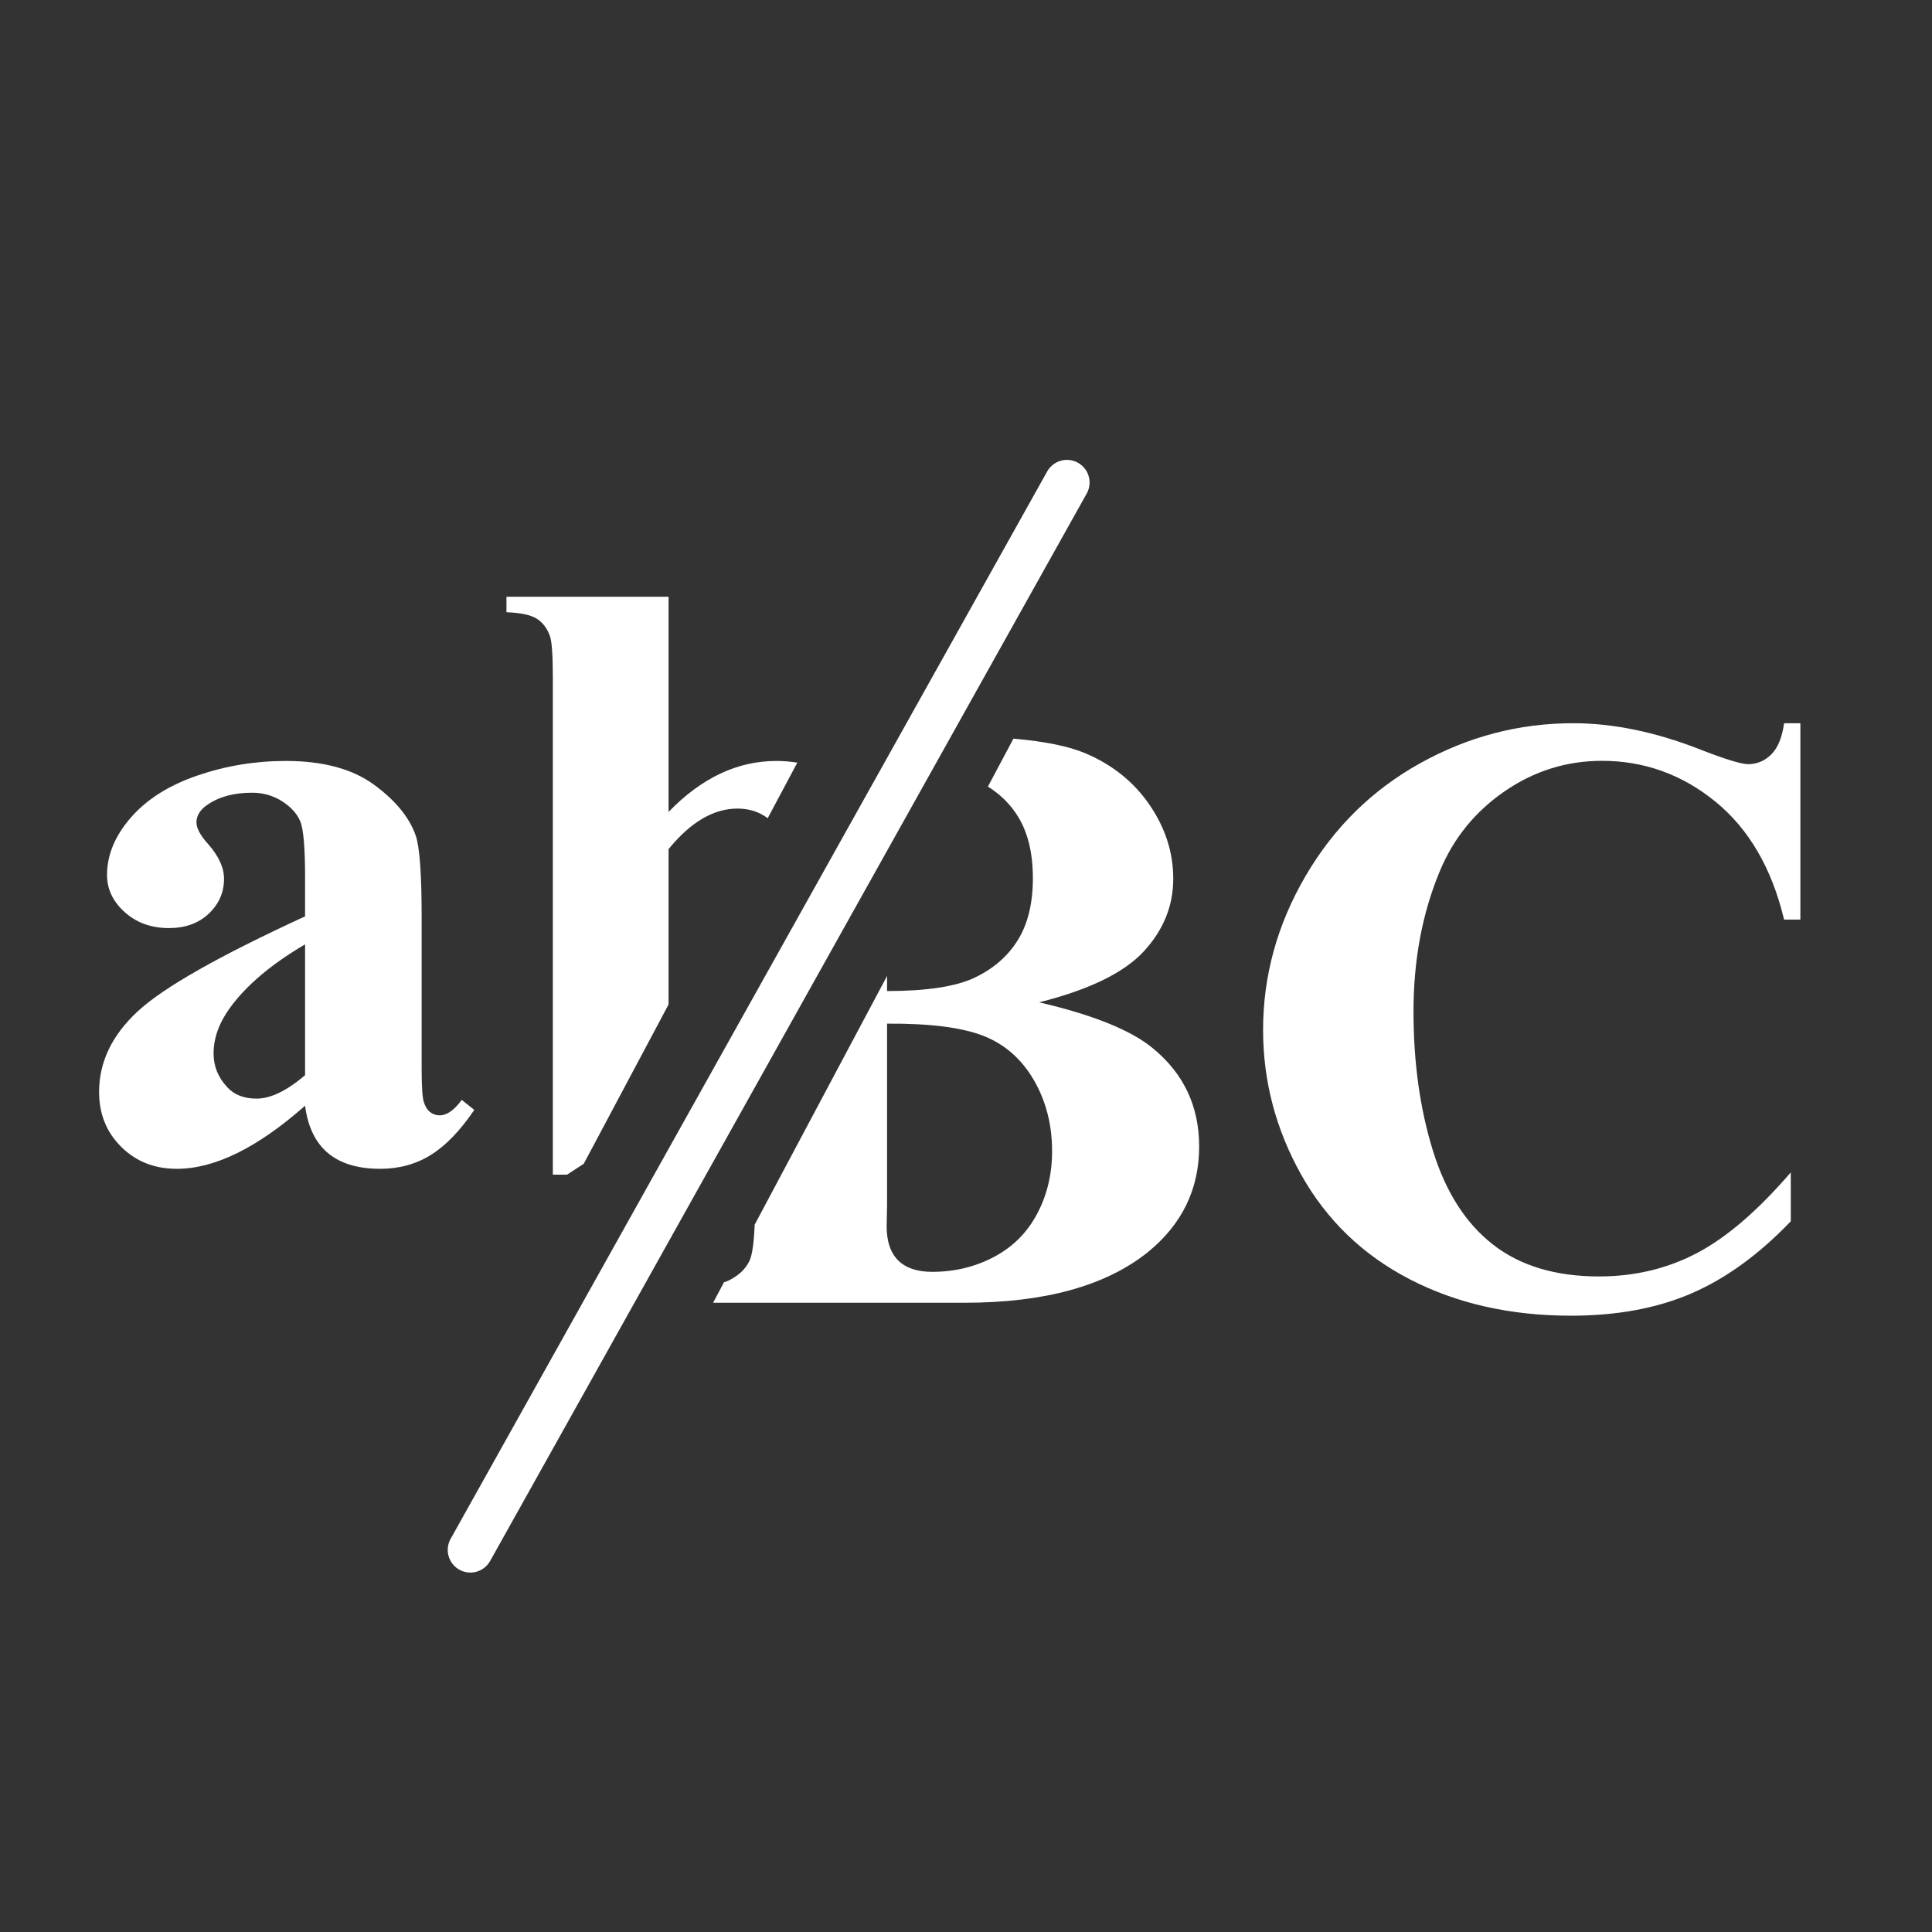 <?xml version="1.0" encoding="utf-8"?>
<!-- Generator: Adobe Illustrator 16.0.0, SVG Export Plug-In . SVG Version: 6.00 Build 0)  -->
<!DOCTYPE svg PUBLIC "-//W3C//DTD SVG 1.1//EN" "http://www.w3.org/Graphics/SVG/1.1/DTD/svg11.dtd">
<svg version="1.1" id="Layer_1" xmlns="http://www.w3.org/2000/svg" xmlns:xlink="http://www.w3.org/1999/xlink" x="0px" y="0px"
	 width="512px" height="512px" viewBox="0 0 512 512" enable-background="new 0 0 512 512" xml:space="preserve">
<rect x="0" y="0" width="512" height="512" fill="#333333" stroke="none"/>
<g>
	<g>
		<path fill="#FFFFFF" d="M116.501,295.575c-0.959,0-1.81-0.295-2.546-0.886c-0.738-0.591-1.292-1.495-1.661-2.713
			c-0.37-1.218-0.554-4.189-0.554-8.913V242.85c0-11.145-0.517-18.27-1.55-21.37c-1.698-4.872-5.407-9.393-11.127-13.563
			c-5.722-4.169-13.491-6.256-23.308-6.256c-8.12,0-15.944,1.292-23.473,3.875c-7.53,2.585-13.398,6.294-17.604,11.128
			c-4.208,4.836-6.313,9.91-6.313,15.224c0,3.765,1.568,7.051,4.706,9.855c3.136,2.806,7.03,4.207,11.681,4.207
			c4.355,0,7.879-1.273,10.574-3.82c2.693-2.547,4.042-5.628,4.042-9.246c0-2.952-1.403-6.016-4.207-9.191
			c-2.067-2.286-3.101-4.207-3.101-5.757c0-1.771,0.959-3.321,2.879-4.65c3.101-2.14,7.049-3.21,11.848-3.21
			c2.951,0,5.608,0.757,7.971,2.27c2.361,1.514,3.969,3.286,4.816,5.315c0.848,2.031,1.273,6.958,1.273,14.781v10.408
			c-22.808,10.482-37.608,18.881-44.399,25.211c-6.792,6.311-10.187,13.416-10.187,21.314c0,5.831,1.956,10.685,5.869,14.56
			c3.911,3.876,8.819,5.813,14.725,5.813c10.038,0,21.37-5.573,33.992-16.72c0.737,5.61,2.769,9.8,6.09,12.567
			c3.322,2.769,7.935,4.152,13.842,4.152c5.018,0,9.502-1.237,13.451-3.709c3.948-2.474,7.769-6.44,11.46-11.903l-3.321-2.657
			C120.377,294.21,118.421,295.575,116.501,295.575z M80.849,284.945c-4.871,4.135-9.153,6.201-12.844,6.201
			c-3.32,0-5.905-0.997-7.75-2.99c-2.436-2.584-3.654-5.573-3.654-8.969c0-4.058,1.44-8.082,4.319-12.068
			c4.354-5.998,10.997-11.609,19.929-16.852V284.945z M205.744,201.661c-10.335,0-19.856,4.503-28.566,13.508v-57.022h-42.96v4.097
			c3.765,0.149,6.439,0.72,8.027,1.716c1.586,0.997,2.749,2.53,3.488,4.595c0.516,1.403,0.775,5.094,0.775,11.073v131.672h3.763
			l4.422-2.881l22.484-42.225v-41.17c5.831-7.159,11.919-10.74,18.269-10.74c3.064,0,5.732,0.85,8.009,2.543l7.836-14.715
			C209.47,201.817,207.622,201.661,205.744,201.661z"/>
	</g>
</g>
<g>
	<g>
		<path fill="#FFFFFF" d="M305.39,277.698c-5.759-4.726-15.762-8.749-30.007-12.072c13.212-3.322,22.439-7.806,27.681-13.453
			c5.241-5.648,7.861-12.087,7.861-19.322c0-6.865-2.066-13.343-6.2-19.433c-4.134-6.09-9.782-10.665-16.941-13.729
			c-4.457-1.907-10.863-3.22-19.212-3.94l-6.768,12.709c3.318,2.059,5.984,4.706,7.987,7.95c2.619,4.247,3.931,9.688,3.931,16.332
			c0,6.644-1.329,12.106-3.986,16.388c-2.656,4.281-6.476,7.603-11.458,9.966c-4.983,2.362-12.717,3.542-23.197,3.542v-3.997
			l-35.089,65.916c-0.19,4.876-0.654,8.085-1.395,9.62c-0.996,2.067-2.731,3.747-5.203,5.035c-0.435,0.228-0.962,0.427-1.534,0.614
			l-2.885,5.418h66.589c21.259,0,37.461-4.46,48.608-13.393c9.078-7.381,13.617-16.72,13.617-28.015
			C317.789,293.13,313.654,284.416,305.39,277.698z M274.828,321.719c-2.657,4.982-6.476,8.783-11.458,11.404
			s-10.428,3.928-16.332,3.928c-3.986,0-6.994-1.013-9.024-3.042c-2.031-2.03-3.045-5.038-3.045-9.024l0.111-5.536v-48.175
			c11.294-0.071,19.781,0.998,25.466,3.211c5.684,2.217,10.148,6.111,13.397,11.686c3.248,5.574,4.871,11.866,4.871,18.884
			C278.814,311.181,277.486,316.735,274.828,321.719z M398.729,209.709c7.822-5.386,16.422-8.082,25.798-8.082
			c11.22,0,21.259,3.617,30.117,10.85c8.856,7.236,14.909,17.644,18.157,31.225h4.319v-52.041h-4.319
			c-0.516,3.765-1.643,6.516-3.376,8.25c-1.735,1.736-3.783,2.602-6.146,2.602c-1.845,0-6.163-1.329-12.953-3.986
			c-11.736-4.575-22.884-6.865-33.438-6.865c-14.321,0-27.848,3.543-40.579,10.63c-12.733,7.085-22.849,17.051-30.34,29.895
			c-7.492,12.845-11.237,26.428-11.237,40.75c0,13.584,3.377,26.393,10.131,38.429c6.754,12.032,16.35,21.26,28.789,27.68
			c12.437,6.418,26.665,9.627,42.683,9.627c12.18,0,22.826-1.974,31.944-5.92c9.114-3.945,17.88-10.312,26.296-19.097v-12.954
			c-8.71,10.113-16.995,17.236-24.856,21.37c-7.862,4.134-16.517,6.198-25.966,6.198c-11.515,0-20.891-2.821-28.123-8.469
			c-7.235-5.646-12.551-13.988-15.943-25.024c-3.397-11.038-5.094-23.274-5.094-36.713c0-13.658,2.325-26.06,6.977-37.206
			C385.181,222.15,390.904,215.099,398.729,209.709z"/>
	</g>
</g>
<line fill="none" stroke="#FFFFFF" stroke-width="12" stroke-linecap="round" stroke-miterlimit="10" x1="282.747" y1="127.874" x2="124.654" y2="410.745"/>
</svg>
